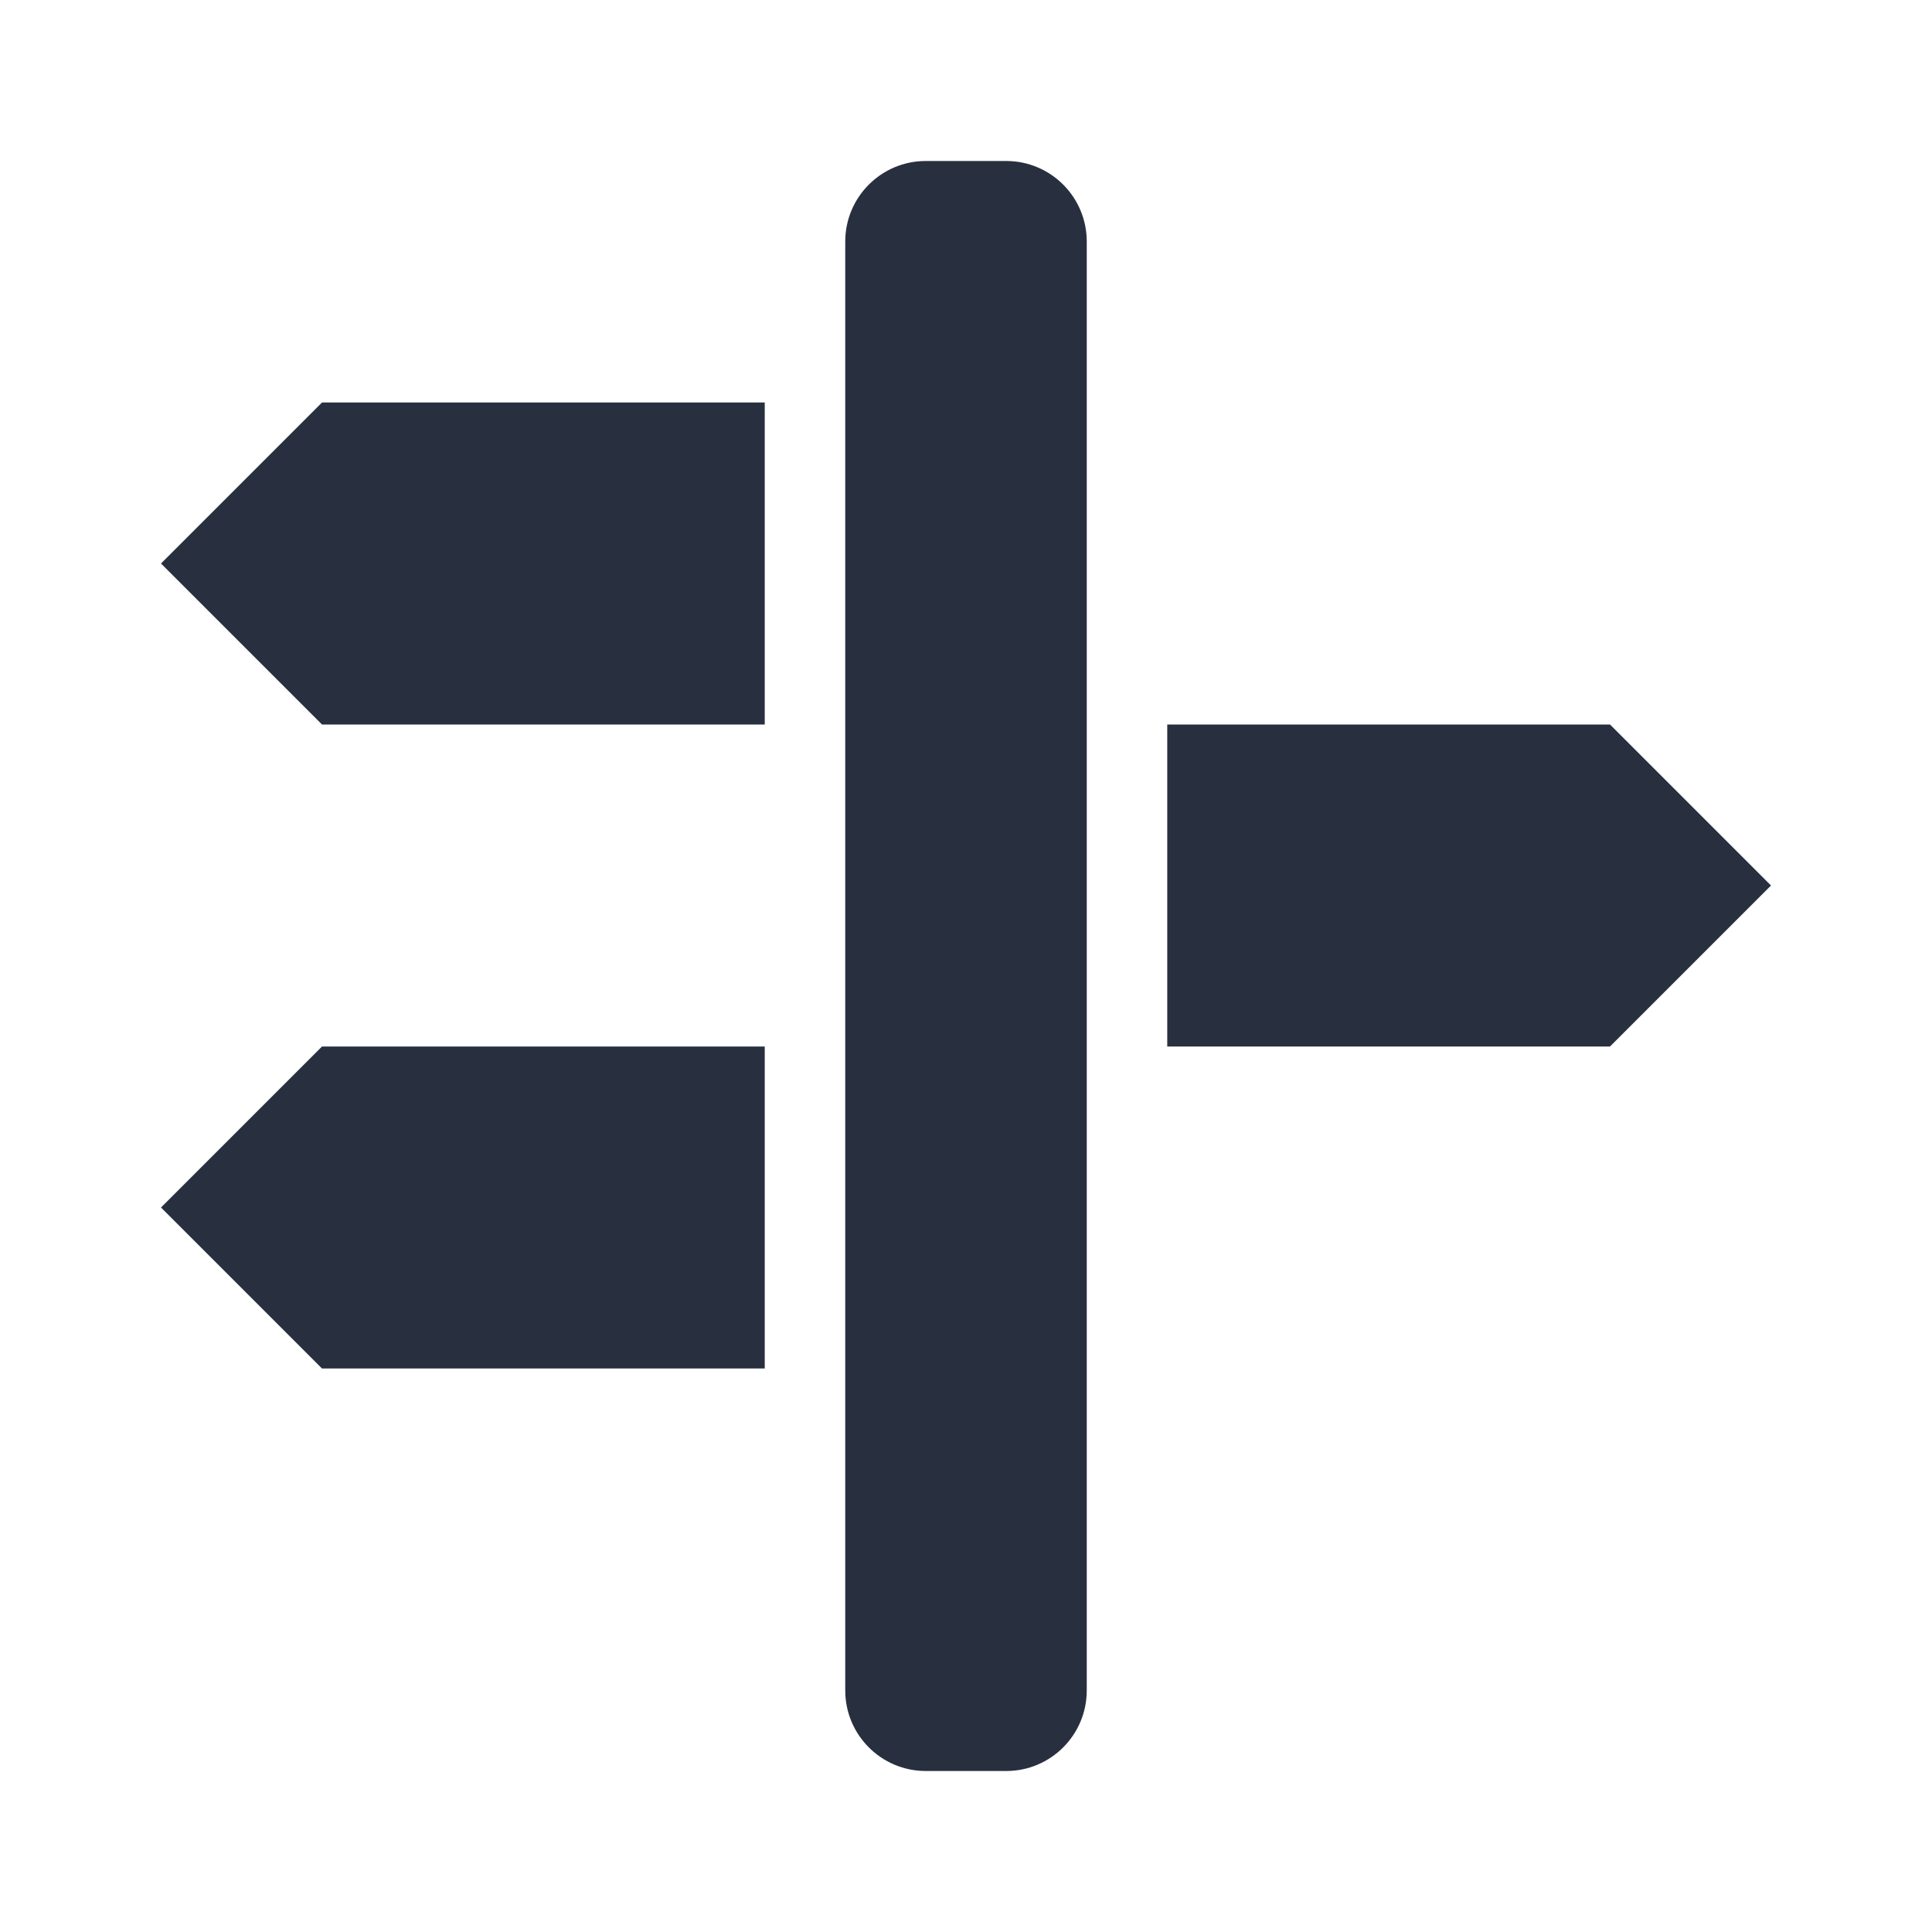 <svg  viewBox="0 0 24 24" fill="none" xmlns="http://www.w3.org/2000/svg">
<path fill-rule="evenodd" clip-rule="evenodd" d="M11.5 2C10.948 2 10.5 2.448 10.5 3V21C10.5 21.552 10.948 22 11.5 22H12.5C13.052 22 13.5 21.552 13.5 21V3C13.5 2.448 13.052 2 12.5 2H11.5ZM4 9H9.5V5H4L2 7L4 9ZM4 17H9.5V13H4L2 15L4 17ZM14.5 9H20L22 11L20 13H14.5V9Z" fill="#28303F"/>
</svg>
